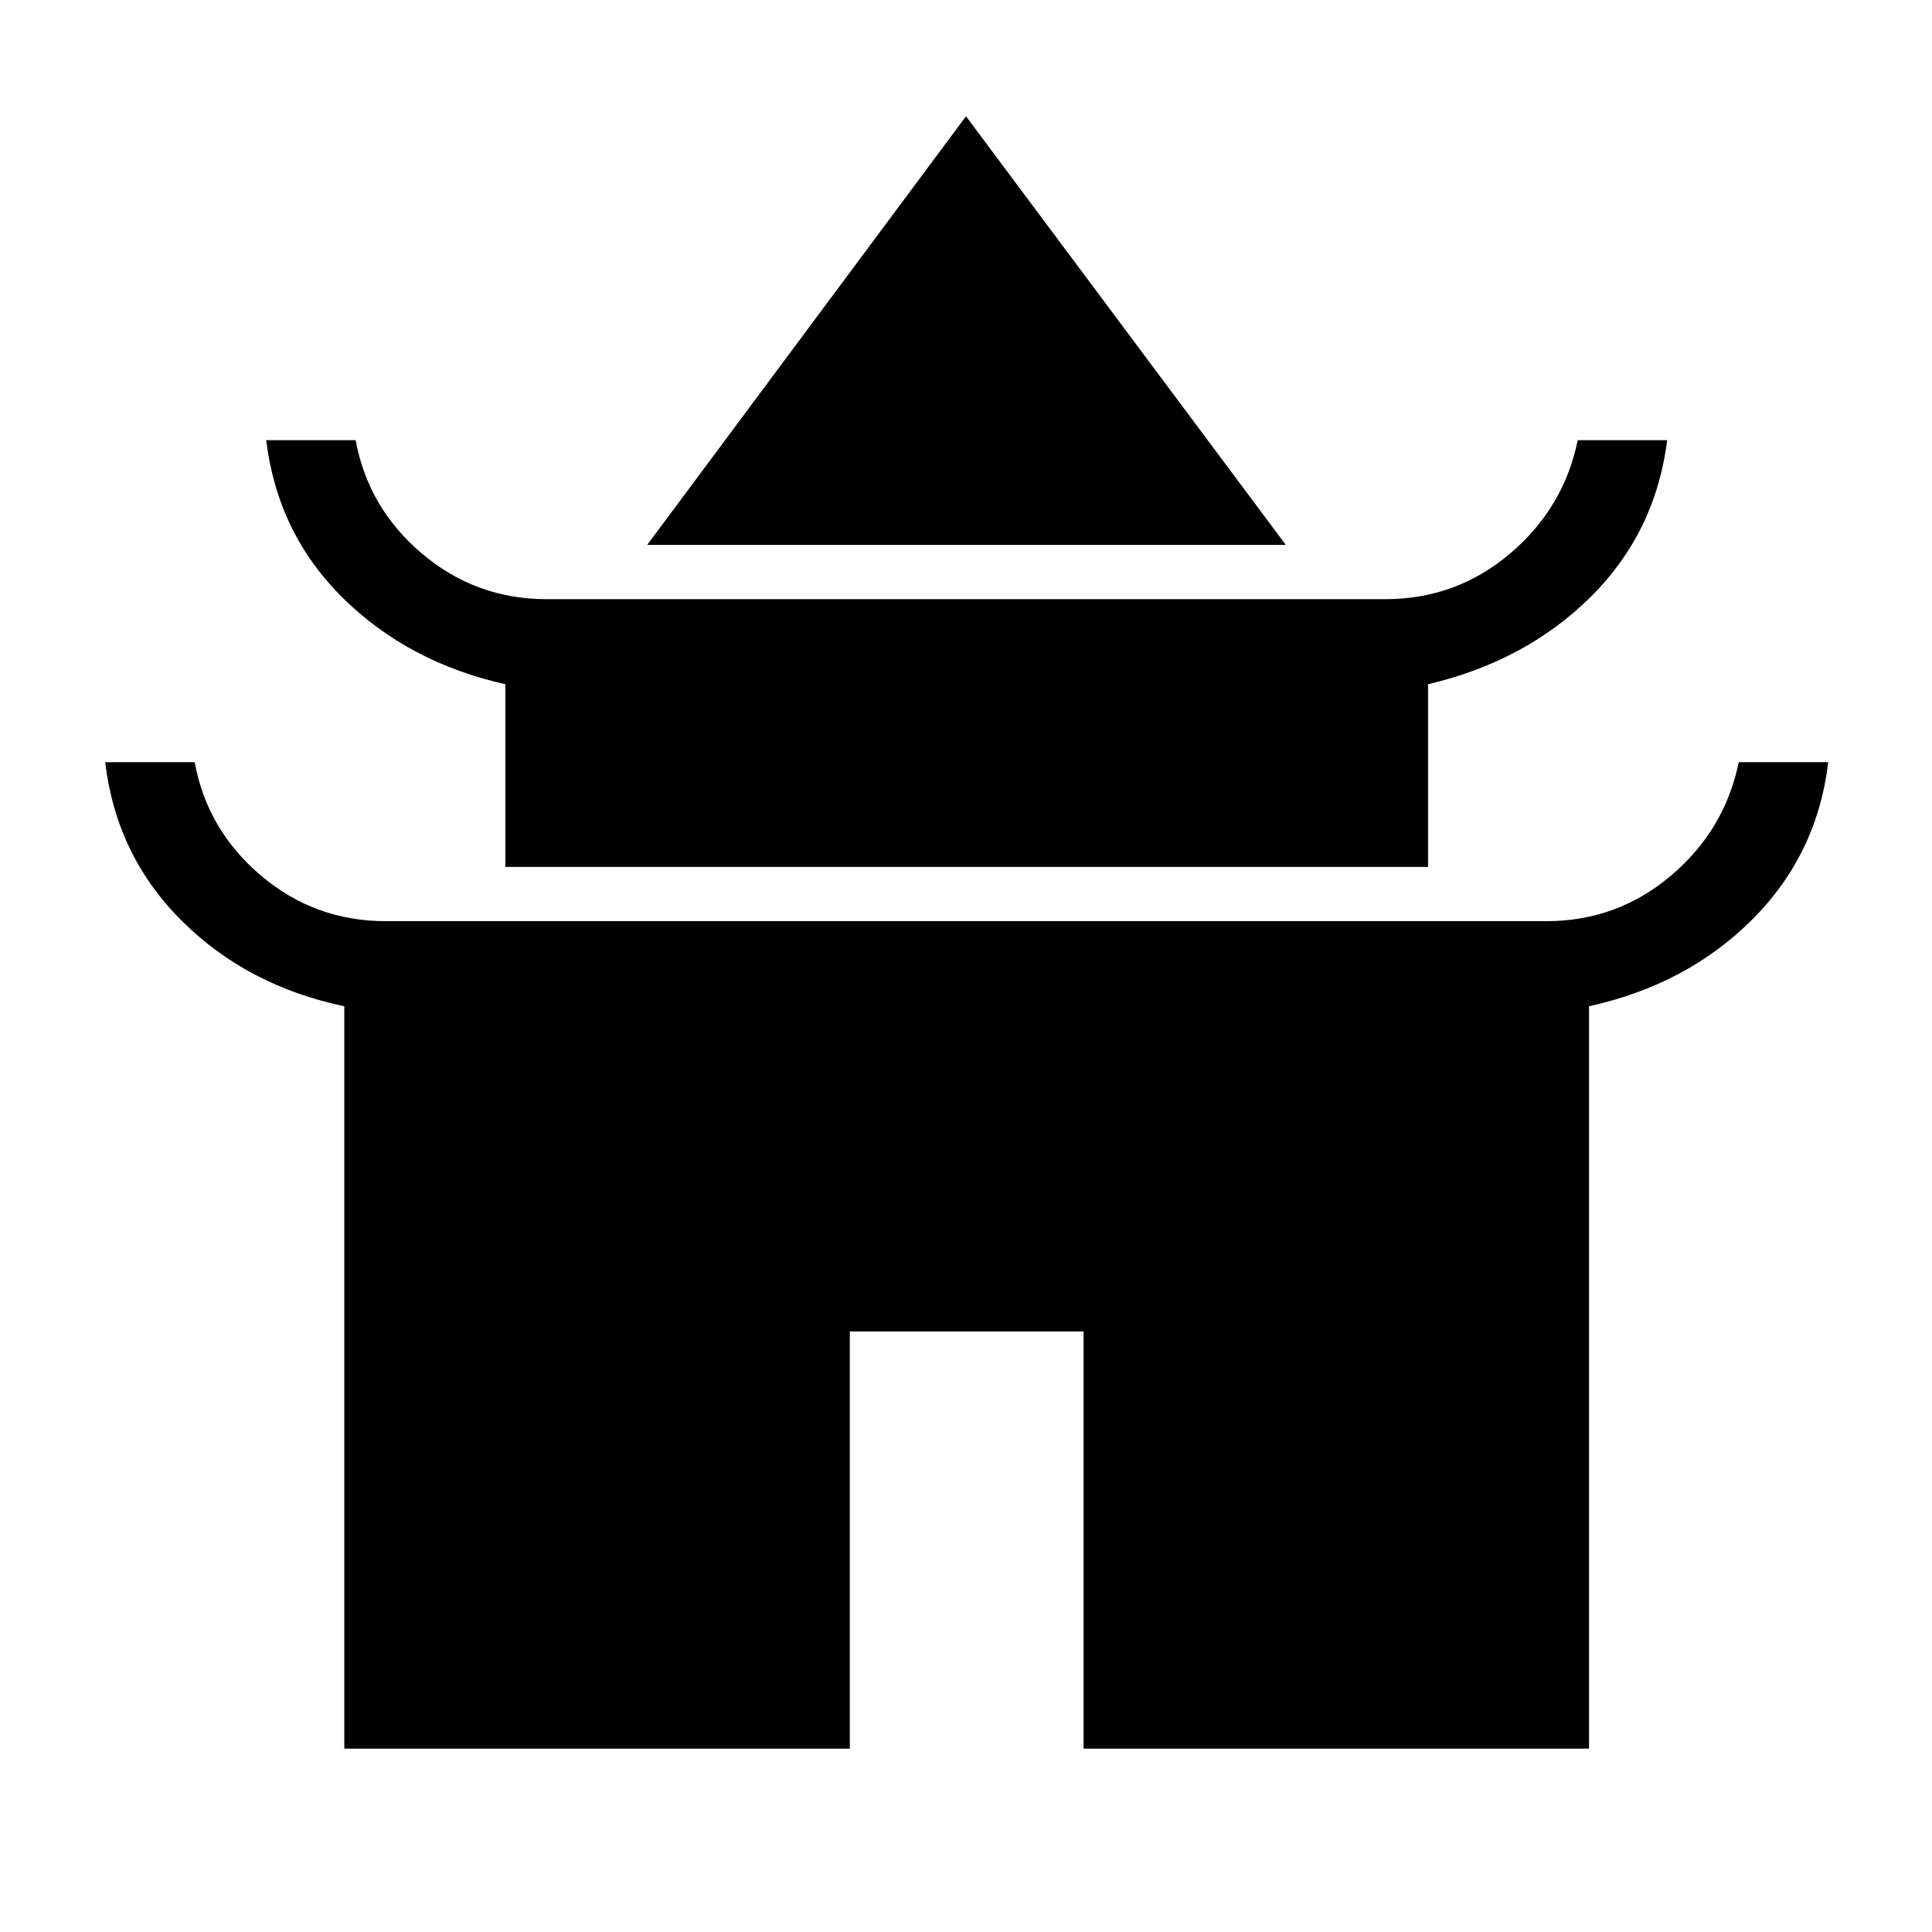 <svg xmlns="http://www.w3.org/2000/svg" height="48" viewBox="0 -960 960 960" width="48"><path d="m321.58-689.23 158.42-213 158.92 213H321.58Zm-70.46 160V-620q-48.27-10.85-80.72-42.85-32.44-32-38.13-78.42h44.46q6.19 33.69 32.95 56.35 26.76 22.65 62.01 22.65h416.62q35.25 0 62.01-22.65 26.76-22.66 33.64-56.35h44.46q-5.81 45.95-38.04 77.89-32.23 31.94-80.8 43.38v90.77H251.12ZM171.09-91.12V-460q-48.24-10.08-80.78-42.46-32.54-32.39-38.04-78.81h44.46q6.19 33.69 32.95 56.35 26.76 22.65 62.01 22.65h576.62q35.25 0 62.01-22.65 26.76-22.66 33.64-56.35h44.46q-5.42 45.95-37.84 78.28-32.43 32.32-81 42.99v368.88H538.42v-207.3H422.27v207.3H171.09Z"/></svg>